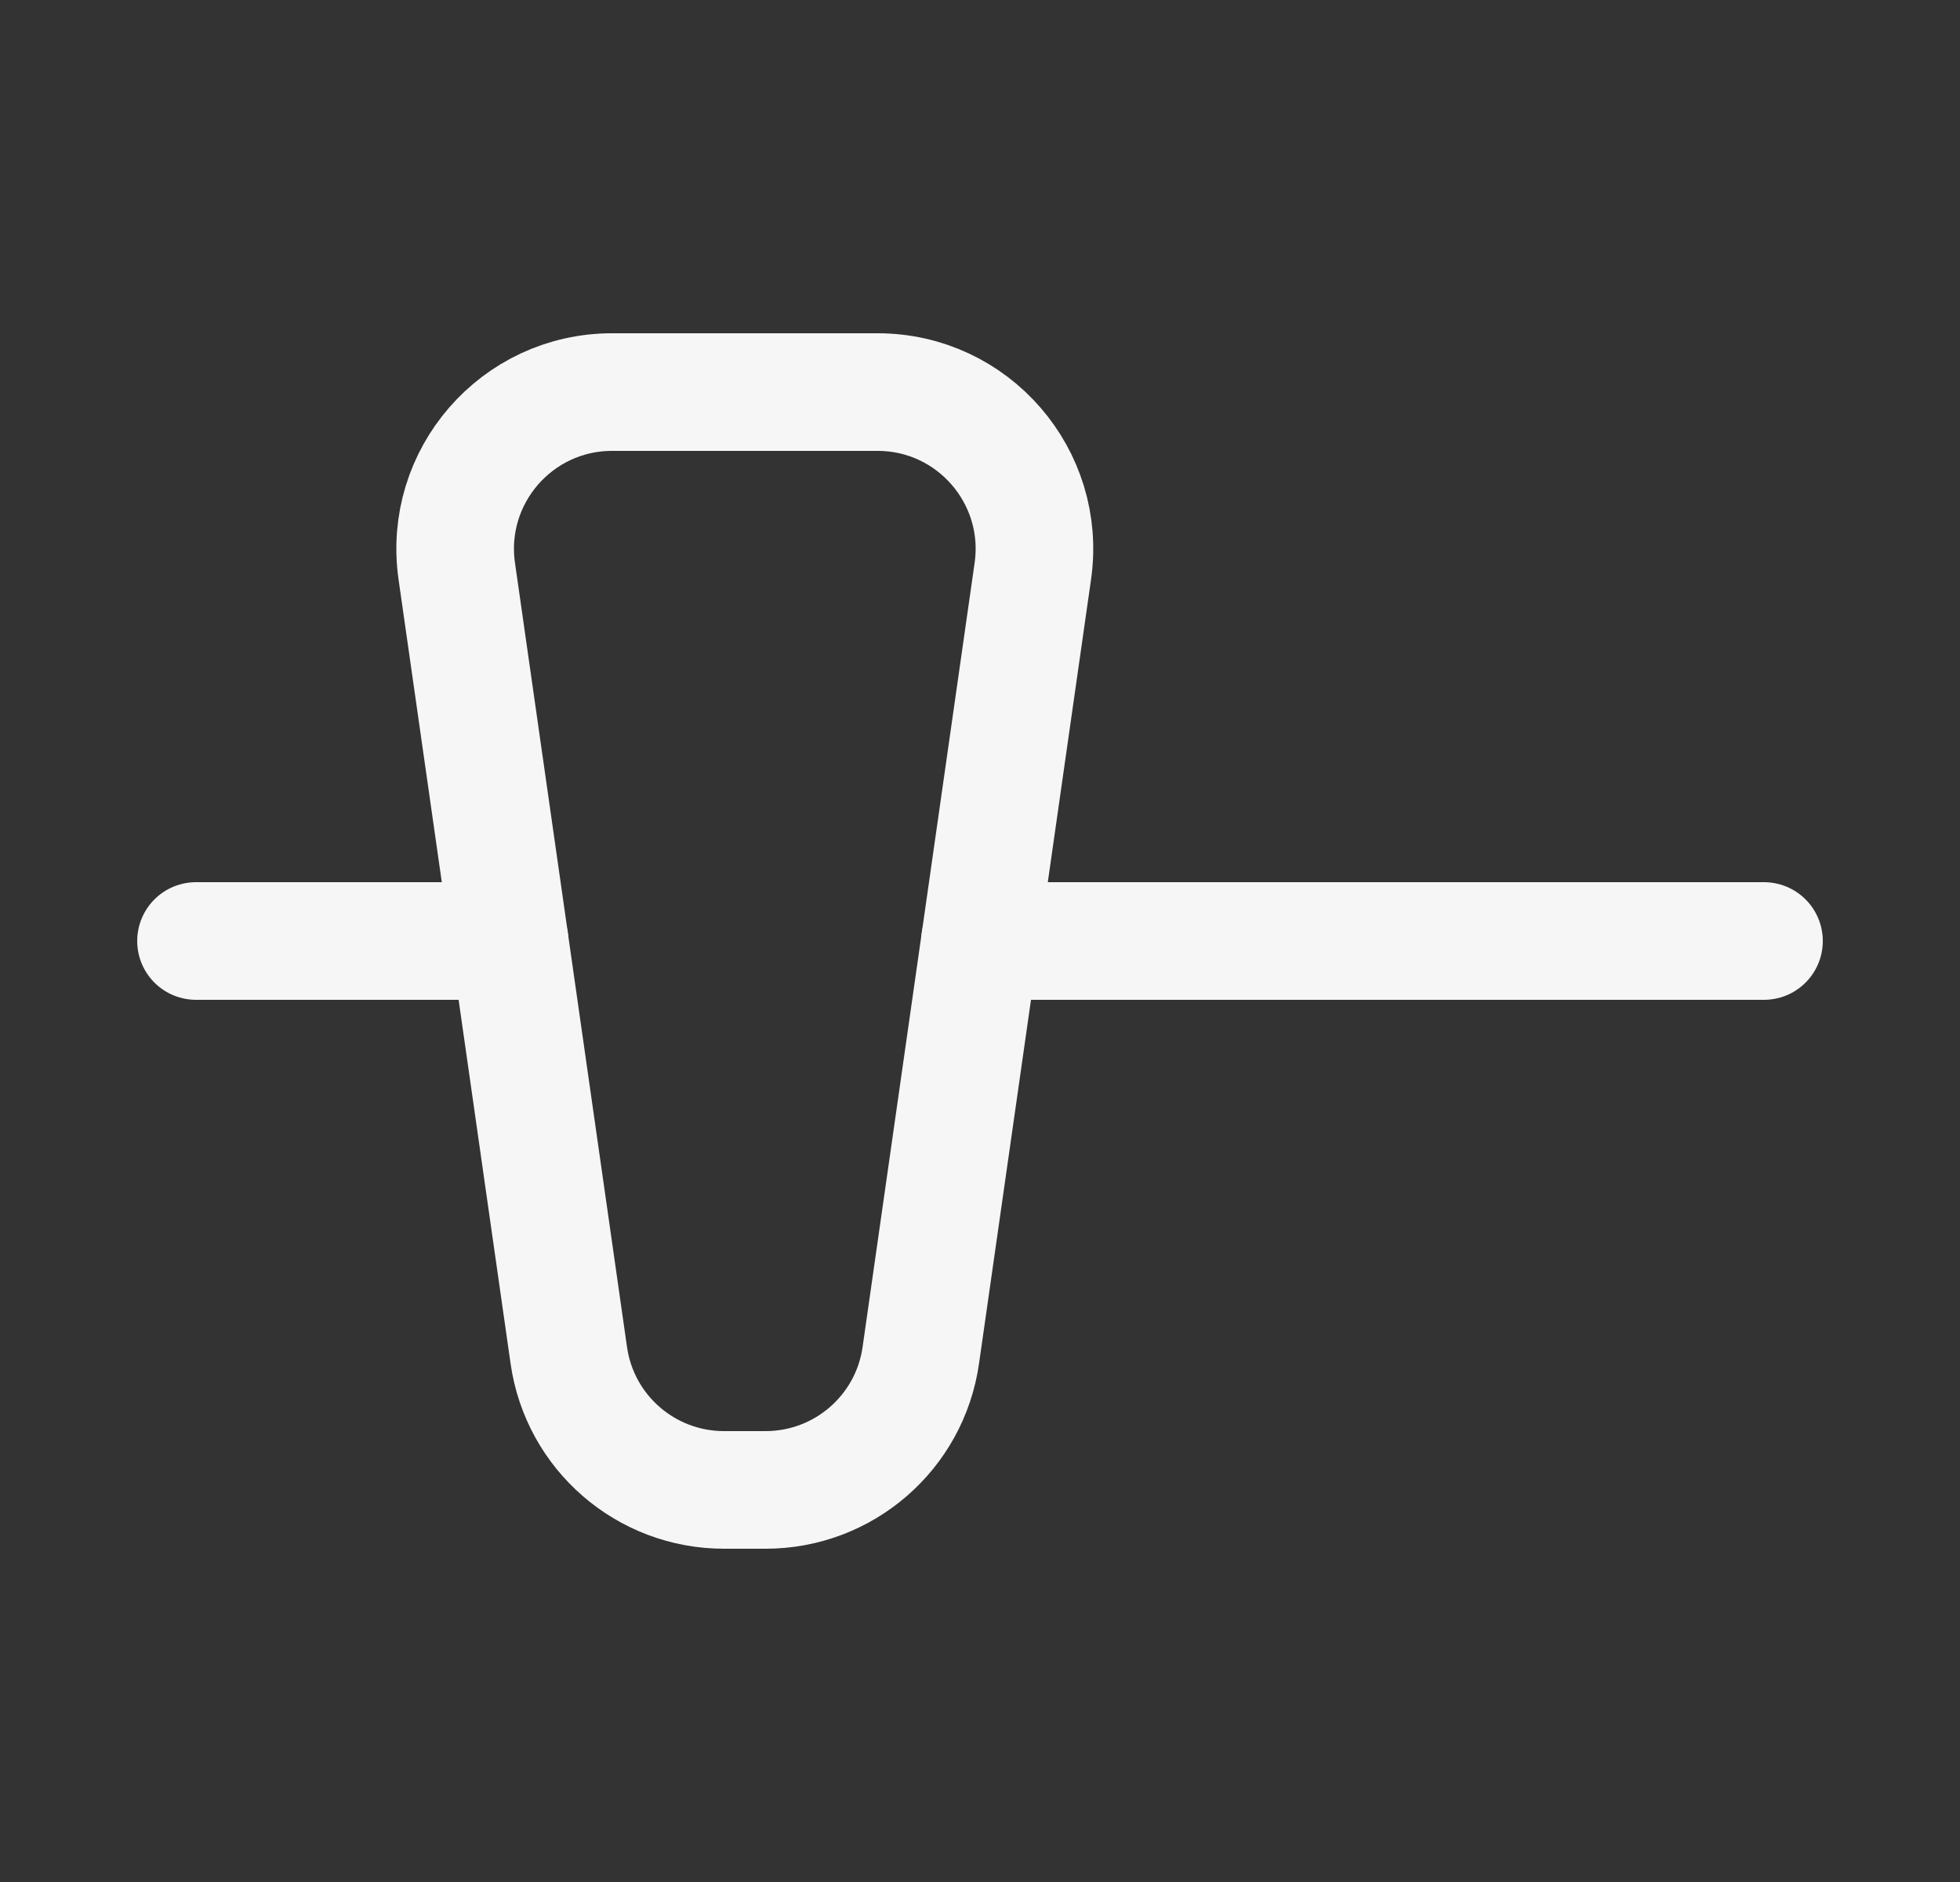 <svg width="25" height="24" viewBox="0 0 25 24" fill="none" xmlns="http://www.w3.org/2000/svg">
<rect x="0" y="0" width="25" height="24" fill="#333333" stroke="none"/>
<path d="M7.255 17.283L5.826 7.283C5.654 6.078 6.589 5 7.806 5H11.194C12.411 5 13.346 6.078 13.174 7.283L11.745 17.283C11.605 18.268 10.761 19 9.765 19H9.235C8.239 19 7.395 18.268 7.255 17.283Z" stroke="#F6F6F6" stroke-width="1.5"/>
<path d="M22.5 12H12.5M2.5 12H6.5H2.5Z" stroke="#F6F6F6" stroke-width="1.5" stroke-linecap="round" stroke-linejoin="round"/>
</svg>
